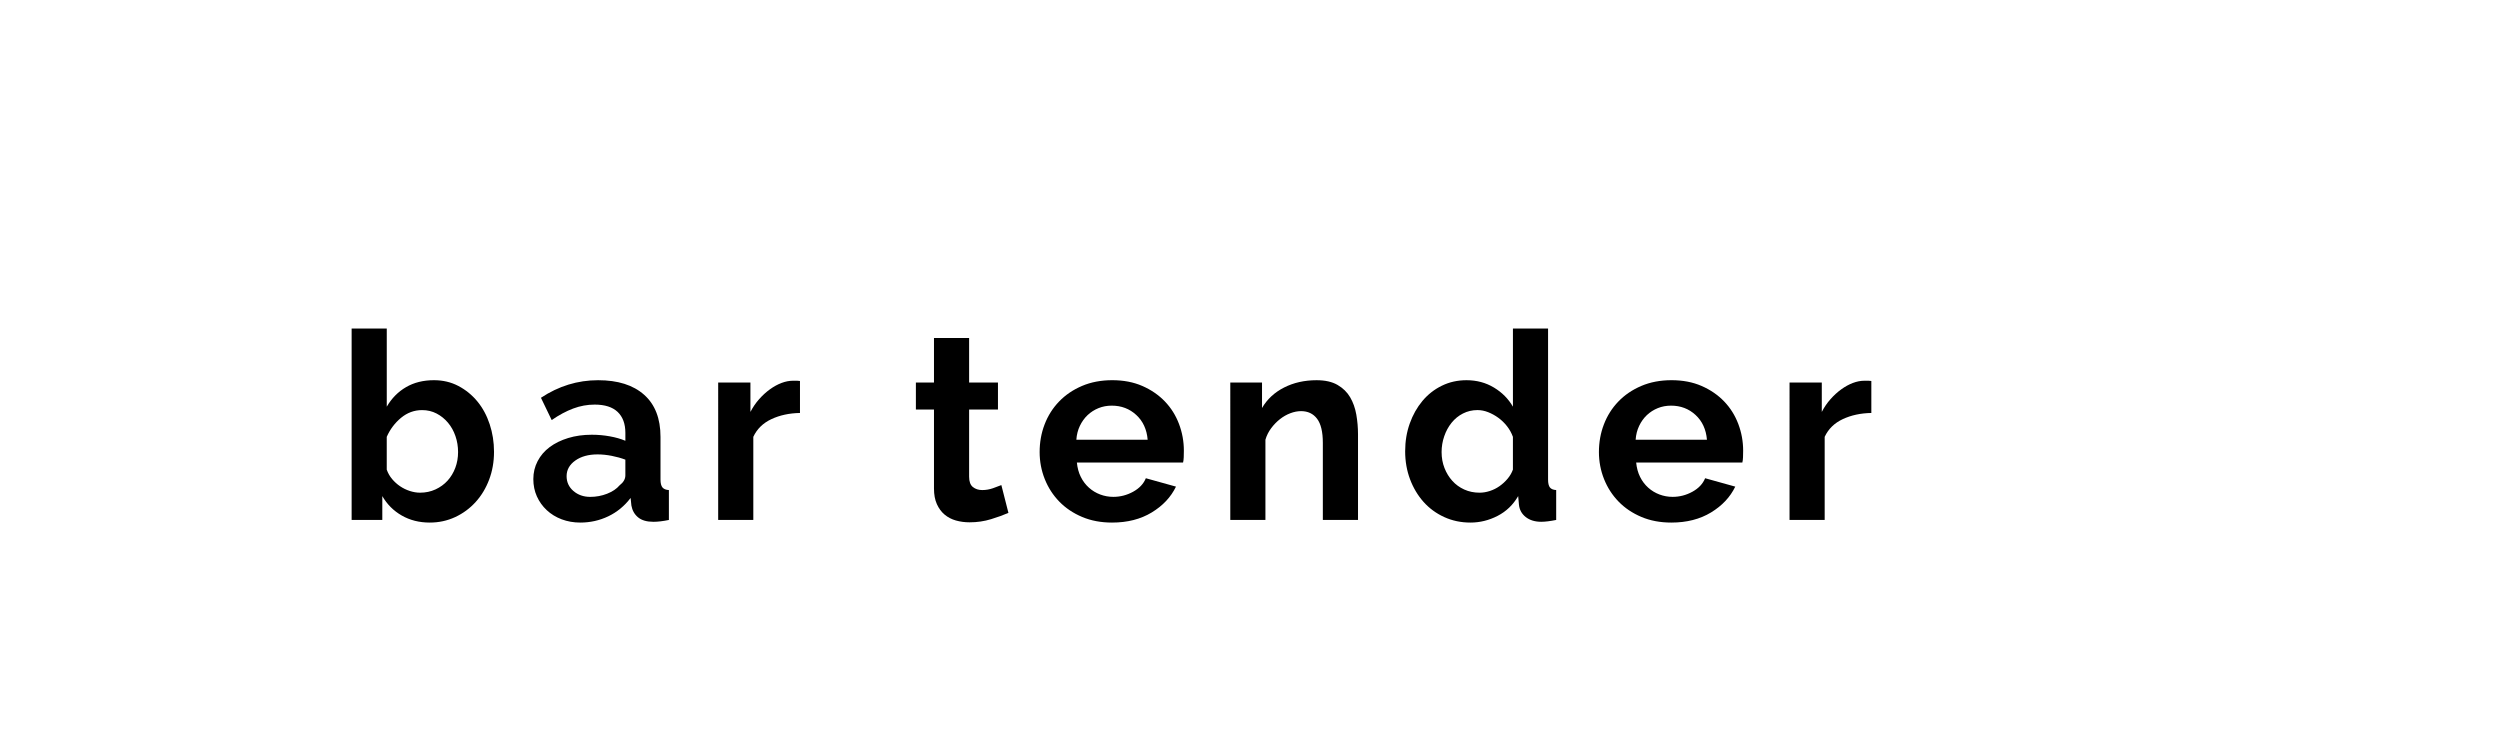 <?xml version="1.0" encoding="utf-8"?>
<!-- Generator: Adobe Illustrator 16.0.0, SVG Export Plug-In . SVG Version: 6.00 Build 0)  -->
<!DOCTYPE svg PUBLIC "-//W3C//DTD SVG 1.1//EN" "http://www.w3.org/Graphics/SVG/1.1/DTD/svg11.dtd">
<svg version="1.1" xmlns="http://www.w3.org/2000/svg" xmlns:xlink="http://www.w3.org/1999/xlink" x="0px" y="0px"
	 width="209.759px" height="62.361px" viewBox="0 0 209.759 62.361" enable-background="new 0 0 209.759 62.361"
	 xml:space="preserve">
<g id="Layer_1">
</g>
<g id="Blindman">
</g>
<g id="Compliments">
</g>
<g id="HAT">
</g>
<g id="speech">
</g>
<g id="TREX_ARMS">
</g>
<g id="slim_shady">
</g>
<g id="TIMEOUT">
</g>
<g id="Truth_or_Dare">
</g>
<g id="ARM_WRESTLE">
</g>
<g id="musical_chairs">
</g>
<g id="never_have_i_ever">
</g>
<g id="Trivia">
</g>
<g id="Drink_Pulling">
</g>
<g id="Sharing_is_Caring">
</g>
<g id="Not_It">
</g>
<g id="Cocktail_of_Doom">
</g>
<g id="Heads_up">
</g>
<g id="Archenemy">
</g>
<g id="battle_of_the_sexes">
</g>
<g id="one_must_drink">
</g>
<g id="rainbow_connection">
</g>
<g id="social_drinking">
</g>
<g id="Spin_the_bottle">
</g>
<g id="accents">
</g>
<g id="Slap">
</g>
<g id="rub">
</g>
<g id="down_the_hatch">
</g>
<g id="rubiks_cube">
</g>
<g id="bar_tender">
	<g>
		<path d="M36.059,43.846c-0.881,0-1.665-0.197-2.354-0.594c-0.689-0.396-1.232-0.938-1.628-1.628v2.002h-2.574v-16.06h2.948v6.556
			c0.41-0.704,0.949-1.25,1.617-1.639c0.667-0.389,1.448-0.583,2.343-0.583c0.748,0,1.43,0.161,2.046,0.483
			c0.616,0.323,1.147,0.756,1.595,1.298c0.447,0.543,0.792,1.181,1.034,1.914s0.363,1.504,0.363,2.311
			c0,0.836-0.136,1.613-0.407,2.332s-0.648,1.346-1.133,1.881s-1.056,0.957-1.716,1.265C37.532,43.692,36.82,43.846,36.059,43.846z
			 M35.244,41.338c0.469,0,0.902-0.092,1.298-0.275c0.396-0.183,0.733-0.429,1.012-0.736c0.279-0.309,0.495-0.667,0.649-1.078
			c0.154-0.41,0.231-0.851,0.231-1.32c0-0.469-0.074-0.916-0.221-1.342c-0.146-0.425-0.355-0.799-0.627-1.122
			c-0.271-0.322-0.59-0.579-0.957-0.77c-0.366-0.19-0.77-0.286-1.21-0.286c-0.66,0-1.25,0.217-1.771,0.648
			c-0.521,0.434-0.921,0.965-1.199,1.596v2.75c0.103,0.293,0.253,0.558,0.451,0.792s0.421,0.437,0.671,0.604
			c0.249,0.169,0.521,0.301,0.813,0.396C34.68,41.291,34.966,41.338,35.244,41.338z"/>
		<path d="M48.687,43.846c-0.558,0-1.078-0.092-1.563-0.274c-0.483-0.184-0.901-0.44-1.254-0.771
			c-0.352-0.33-0.627-0.715-0.825-1.155c-0.197-0.439-0.297-0.924-0.297-1.451c0-0.543,0.121-1.045,0.363-1.508
			c0.242-0.462,0.579-0.854,1.012-1.177c0.433-0.322,0.949-0.575,1.551-0.759s1.262-0.275,1.98-0.275
			c0.513,0,1.016,0.044,1.507,0.133c0.491,0.088,0.928,0.212,1.31,0.374v-0.66c0-0.763-0.217-1.35-0.649-1.761
			c-0.433-0.41-1.074-0.615-1.925-0.615c-0.616,0-1.218,0.109-1.805,0.33c-0.586,0.22-1.188,0.542-1.804,0.968l-0.901-1.87
			c1.48-0.982,3.079-1.474,4.796-1.474c1.657,0,2.943,0.406,3.86,1.221c0.917,0.813,1.375,1.991,1.375,3.531v3.586
			c0,0.308,0.056,0.527,0.165,0.66c0.11,0.132,0.29,0.205,0.539,0.22v2.508c-0.499,0.103-0.932,0.154-1.298,0.154
			c-0.558,0-0.986-0.125-1.287-0.374s-0.487-0.579-0.561-0.99l-0.066-0.638c-0.514,0.675-1.137,1.188-1.87,1.54
			C50.307,43.67,49.522,43.846,48.687,43.846z M49.522,41.69c0.498,0,0.972-0.089,1.419-0.265s0.795-0.41,1.045-0.704
			c0.322-0.249,0.484-0.527,0.484-0.836v-1.319c-0.353-0.133-0.734-0.238-1.145-0.319c-0.411-0.08-0.807-0.121-1.188-0.121
			c-0.764,0-1.387,0.173-1.87,0.517c-0.484,0.345-0.727,0.781-0.727,1.31c0,0.499,0.19,0.913,0.572,1.243
			C48.495,41.525,48.965,41.69,49.522,41.69z"/>
		<path d="M67.122,34.65c-0.895,0.015-1.694,0.187-2.398,0.517s-1.21,0.825-1.518,1.485v6.974h-2.948V32.098h2.706v2.464
			c0.205-0.396,0.447-0.751,0.727-1.066c0.278-0.315,0.579-0.591,0.901-0.825s0.649-0.414,0.979-0.539
			c0.33-0.124,0.648-0.187,0.957-0.187c0.161,0,0.282,0,0.362,0c0.081,0,0.158,0.007,0.231,0.021V34.65z"/>
		<path d="M84.611,43.032c-0.396,0.176-0.88,0.352-1.452,0.527c-0.572,0.177-1.174,0.265-1.804,0.265
			c-0.411,0-0.796-0.052-1.155-0.154s-0.675-0.268-0.946-0.495c-0.271-0.227-0.487-0.521-0.648-0.88
			c-0.162-0.359-0.242-0.795-0.242-1.309v-6.622h-1.518v-2.267h1.518v-3.739h2.948v3.739h2.42v2.267h-2.42v5.632
			c0,0.411,0.106,0.7,0.318,0.869c0.213,0.169,0.474,0.253,0.781,0.253c0.309,0,0.608-0.052,0.902-0.154
			c0.293-0.103,0.528-0.19,0.704-0.264L84.611,43.032z"/>
		<path d="M93.302,43.846c-0.925,0-1.761-0.157-2.509-0.473s-1.386-0.744-1.914-1.287c-0.527-0.542-0.935-1.173-1.221-1.892
			s-0.429-1.475-0.429-2.267c0-0.821,0.139-1.595,0.418-2.32c0.278-0.727,0.682-1.364,1.21-1.914
			c0.528-0.551,1.169-0.986,1.925-1.31c0.755-0.322,1.603-0.483,2.541-0.483s1.778,0.161,2.519,0.483
			c0.741,0.323,1.372,0.756,1.893,1.298c0.521,0.543,0.916,1.174,1.188,1.893s0.407,1.467,0.407,2.244
			c0,0.19-0.004,0.374-0.011,0.55c-0.008,0.176-0.025,0.322-0.055,0.439h-8.91c0.044,0.455,0.153,0.858,0.33,1.21
			c0.176,0.353,0.403,0.653,0.682,0.902c0.278,0.25,0.594,0.44,0.946,0.572c0.352,0.132,0.718,0.198,1.1,0.198
			c0.587,0,1.141-0.144,1.661-0.43s0.876-0.663,1.067-1.133l2.529,0.704c-0.425,0.88-1.104,1.603-2.034,2.167
			C95.703,43.563,94.592,43.846,93.302,43.846z M96.293,36.894c-0.073-0.865-0.393-1.558-0.957-2.078s-1.25-0.781-2.057-0.781
			c-0.396,0-0.767,0.069-1.111,0.209s-0.648,0.334-0.913,0.583c-0.264,0.249-0.48,0.55-0.648,0.901
			c-0.169,0.353-0.268,0.741-0.297,1.166H96.293z"/>
		<path d="M113.938,43.626h-2.947v-6.468c0-0.924-0.162-1.599-0.484-2.024c-0.323-0.425-0.771-0.638-1.342-0.638
			c-0.294,0-0.594,0.059-0.902,0.176c-0.308,0.117-0.598,0.282-0.869,0.495s-0.517,0.466-0.736,0.759
			c-0.221,0.294-0.382,0.616-0.484,0.968v6.732h-2.948V32.098h2.662v2.135c0.426-0.733,1.041-1.306,1.848-1.717
			c0.807-0.41,1.717-0.615,2.729-0.615c0.719,0,1.305,0.132,1.76,0.396s0.807,0.608,1.057,1.034
			c0.249,0.426,0.421,0.909,0.517,1.452c0.095,0.543,0.143,1.093,0.143,1.649V43.626z"/>
		<path d="M123.376,43.846c-0.792,0-1.525-0.153-2.2-0.462c-0.675-0.308-1.254-0.733-1.738-1.275
			c-0.483-0.543-0.861-1.178-1.133-1.903c-0.271-0.727-0.407-1.507-0.407-2.343s0.129-1.613,0.386-2.332
			c0.256-0.719,0.611-1.35,1.066-1.893c0.455-0.542,0.997-0.968,1.628-1.275c0.631-0.309,1.32-0.462,2.068-0.462
			c0.851,0,1.617,0.205,2.299,0.615c0.682,0.411,1.214,0.946,1.595,1.606v-6.556h2.948v12.672c0,0.308,0.052,0.527,0.154,0.66
			c0.103,0.132,0.278,0.205,0.527,0.22v2.508c-0.513,0.103-0.931,0.154-1.254,0.154c-0.527,0-0.96-0.132-1.298-0.396
			c-0.337-0.264-0.527-0.608-0.572-1.034l-0.065-0.726c-0.426,0.733-1.001,1.287-1.728,1.661
			C124.927,43.659,124.168,43.846,123.376,43.846z M124.146,41.338c0.278,0,0.564-0.047,0.858-0.143
			c0.293-0.096,0.564-0.231,0.813-0.407c0.25-0.176,0.474-0.381,0.671-0.616c0.198-0.234,0.349-0.491,0.451-0.77v-2.75
			c-0.117-0.323-0.282-0.62-0.495-0.892c-0.212-0.271-0.454-0.506-0.726-0.704c-0.271-0.197-0.558-0.355-0.858-0.473
			s-0.598-0.176-0.891-0.176c-0.44,0-0.847,0.096-1.221,0.286s-0.693,0.45-0.957,0.78c-0.265,0.33-0.47,0.708-0.616,1.134
			c-0.146,0.425-0.22,0.865-0.22,1.319c0,0.484,0.08,0.932,0.242,1.342c0.161,0.411,0.381,0.771,0.659,1.078
			c0.278,0.309,0.612,0.551,1.001,0.727S123.676,41.338,124.146,41.338z"/>
		<path d="M140.228,43.846c-0.925,0-1.761-0.157-2.509-0.473s-1.386-0.744-1.914-1.287c-0.527-0.542-0.935-1.173-1.221-1.892
			s-0.429-1.475-0.429-2.267c0-0.821,0.139-1.595,0.418-2.32c0.278-0.727,0.682-1.364,1.21-1.914
			c0.528-0.551,1.169-0.986,1.925-1.31c0.755-0.322,1.603-0.483,2.541-0.483s1.778,0.161,2.519,0.483
			c0.741,0.323,1.372,0.756,1.893,1.298c0.521,0.543,0.916,1.174,1.188,1.893s0.407,1.467,0.407,2.244
			c0,0.19-0.004,0.374-0.011,0.55c-0.008,0.176-0.025,0.322-0.055,0.439h-8.91c0.044,0.455,0.153,0.858,0.33,1.21
			c0.176,0.353,0.403,0.653,0.682,0.902c0.278,0.25,0.594,0.44,0.946,0.572c0.352,0.132,0.718,0.198,1.1,0.198
			c0.587,0,1.141-0.144,1.661-0.43s0.876-0.663,1.067-1.133l2.529,0.704c-0.425,0.88-1.104,1.603-2.034,2.167
			C142.629,43.563,141.518,43.846,140.228,43.846z M143.219,36.894c-0.073-0.865-0.393-1.558-0.957-2.078s-1.25-0.781-2.057-0.781
			c-0.396,0-0.767,0.069-1.111,0.209s-0.648,0.334-0.913,0.583c-0.264,0.249-0.48,0.55-0.648,0.901
			c-0.169,0.353-0.268,0.741-0.297,1.166H143.219z"/>
		<path d="M157.013,34.65c-0.895,0.015-1.694,0.187-2.398,0.517s-1.21,0.825-1.518,1.485v6.974h-2.948V32.098h2.706v2.464
			c0.205-0.396,0.447-0.751,0.727-1.066c0.278-0.315,0.579-0.591,0.901-0.825s0.649-0.414,0.979-0.539
			c0.33-0.124,0.648-0.187,0.957-0.187c0.161,0,0.282,0,0.362,0c0.081,0,0.158,0.007,0.231,0.021V34.65z"/>
	</g>
</g>
<g id="codenames">
</g>
<g id="hand_switch">
</g>
<g id="make_a_rule">
</g>
<g id="no_guts_no_glory">
</g>
<g id="pass">
</g>
<g id="santa">
</g>
<g id="snake_eyes">
</g>
<g id="bodyguard">
</g>
<g id="threeman">
</g>
<g id="_x32__truths_and_a_lie">
</g>
<g id="cray_cray_cat_lady">
</g>
<g id="siblings">
</g>
<g id="later">
</g>
<g id="waterfall">
</g>
<g id="cheers">
</g>
<g id="rhyme">
</g>
<g id="categories">
</g>
<g id="tits">
</g>
<g id="dicks">
</g>
<g id="questions">
</g>
<g id="double_hands">
</g>
<g id="take_2">
</g>
<g id="take_3">
</g>
<g id="give_3">
</g>
<g id="give_2">
</g>
<g id="rewind">
</g>
<g id="Cryptkeeper">
</g>
<g id="Take_2_and_Redo">
</g>
<g id="Embryo">
</g>
<g id="I_am_Groot">
</g>
<g id="Mini_Me">
</g>
<g id="Ditto_1_">
</g>
</svg>
